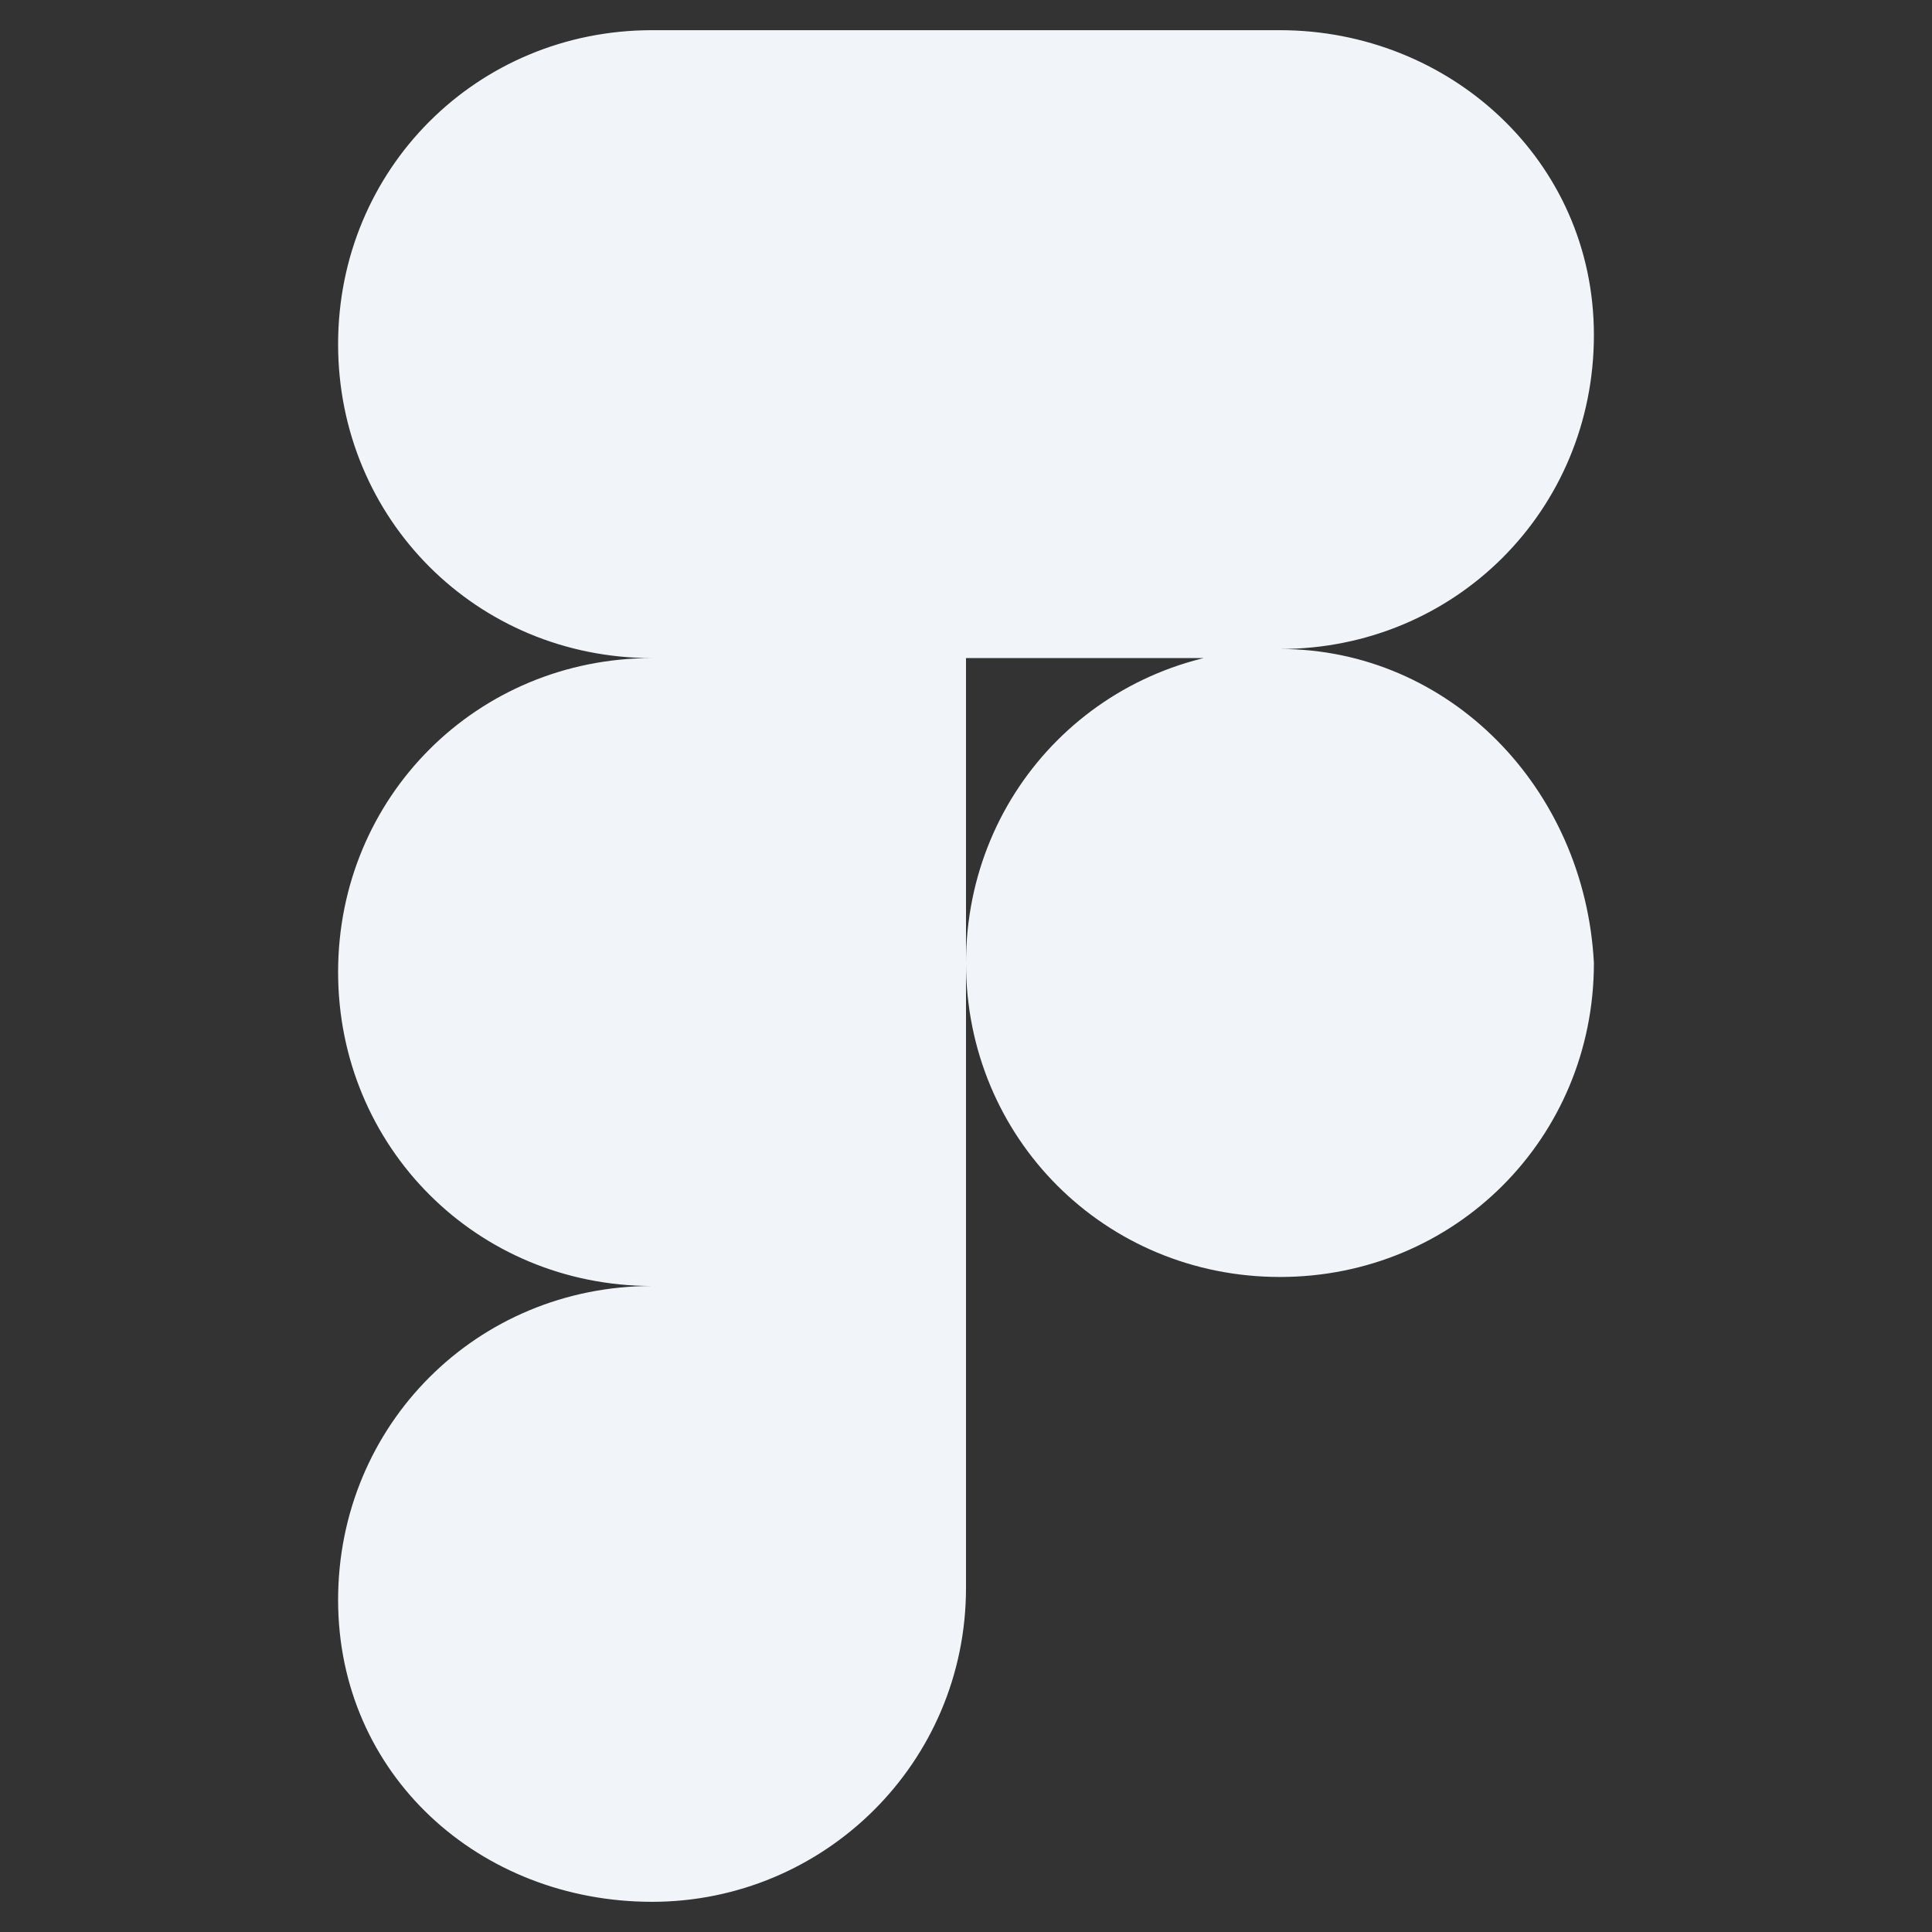<svg width="24" height="24" viewBox="0 0 24 24" fill="none" xmlns="http://www.w3.org/2000/svg">
<rect x="0" y="0" width="24" height="24" fill="#333333" stroke="none"/>
<path d="M15.9 8.062C18.075 8.062 19.8 6.338 19.8 4.162C19.8 1.988 18 0.375 15.9 0.375H8.1C5.925 0.375 4.2 2.1 4.2 4.275C4.2 6.45 5.925 8.175 8.1 8.175C5.925 8.175 4.2 9.9 4.2 12.075C4.2 14.25 5.925 15.975 8.1 15.975C5.925 15.975 4.2 17.7 4.2 19.875C4.2 22.05 5.962 23.625 8.1 23.625C10.237 23.625 12 21.9 12 19.725V8.175H15.9V8.062ZM15.9 8.062C13.725 8.062 12 9.787 12 11.963C12 14.137 13.725 15.863 15.9 15.863C18.075 15.863 19.8 14.137 19.8 11.963C19.687 9.787 18 8.062 15.9 8.062Z" fill="#F1F5F9"/>
</svg>
